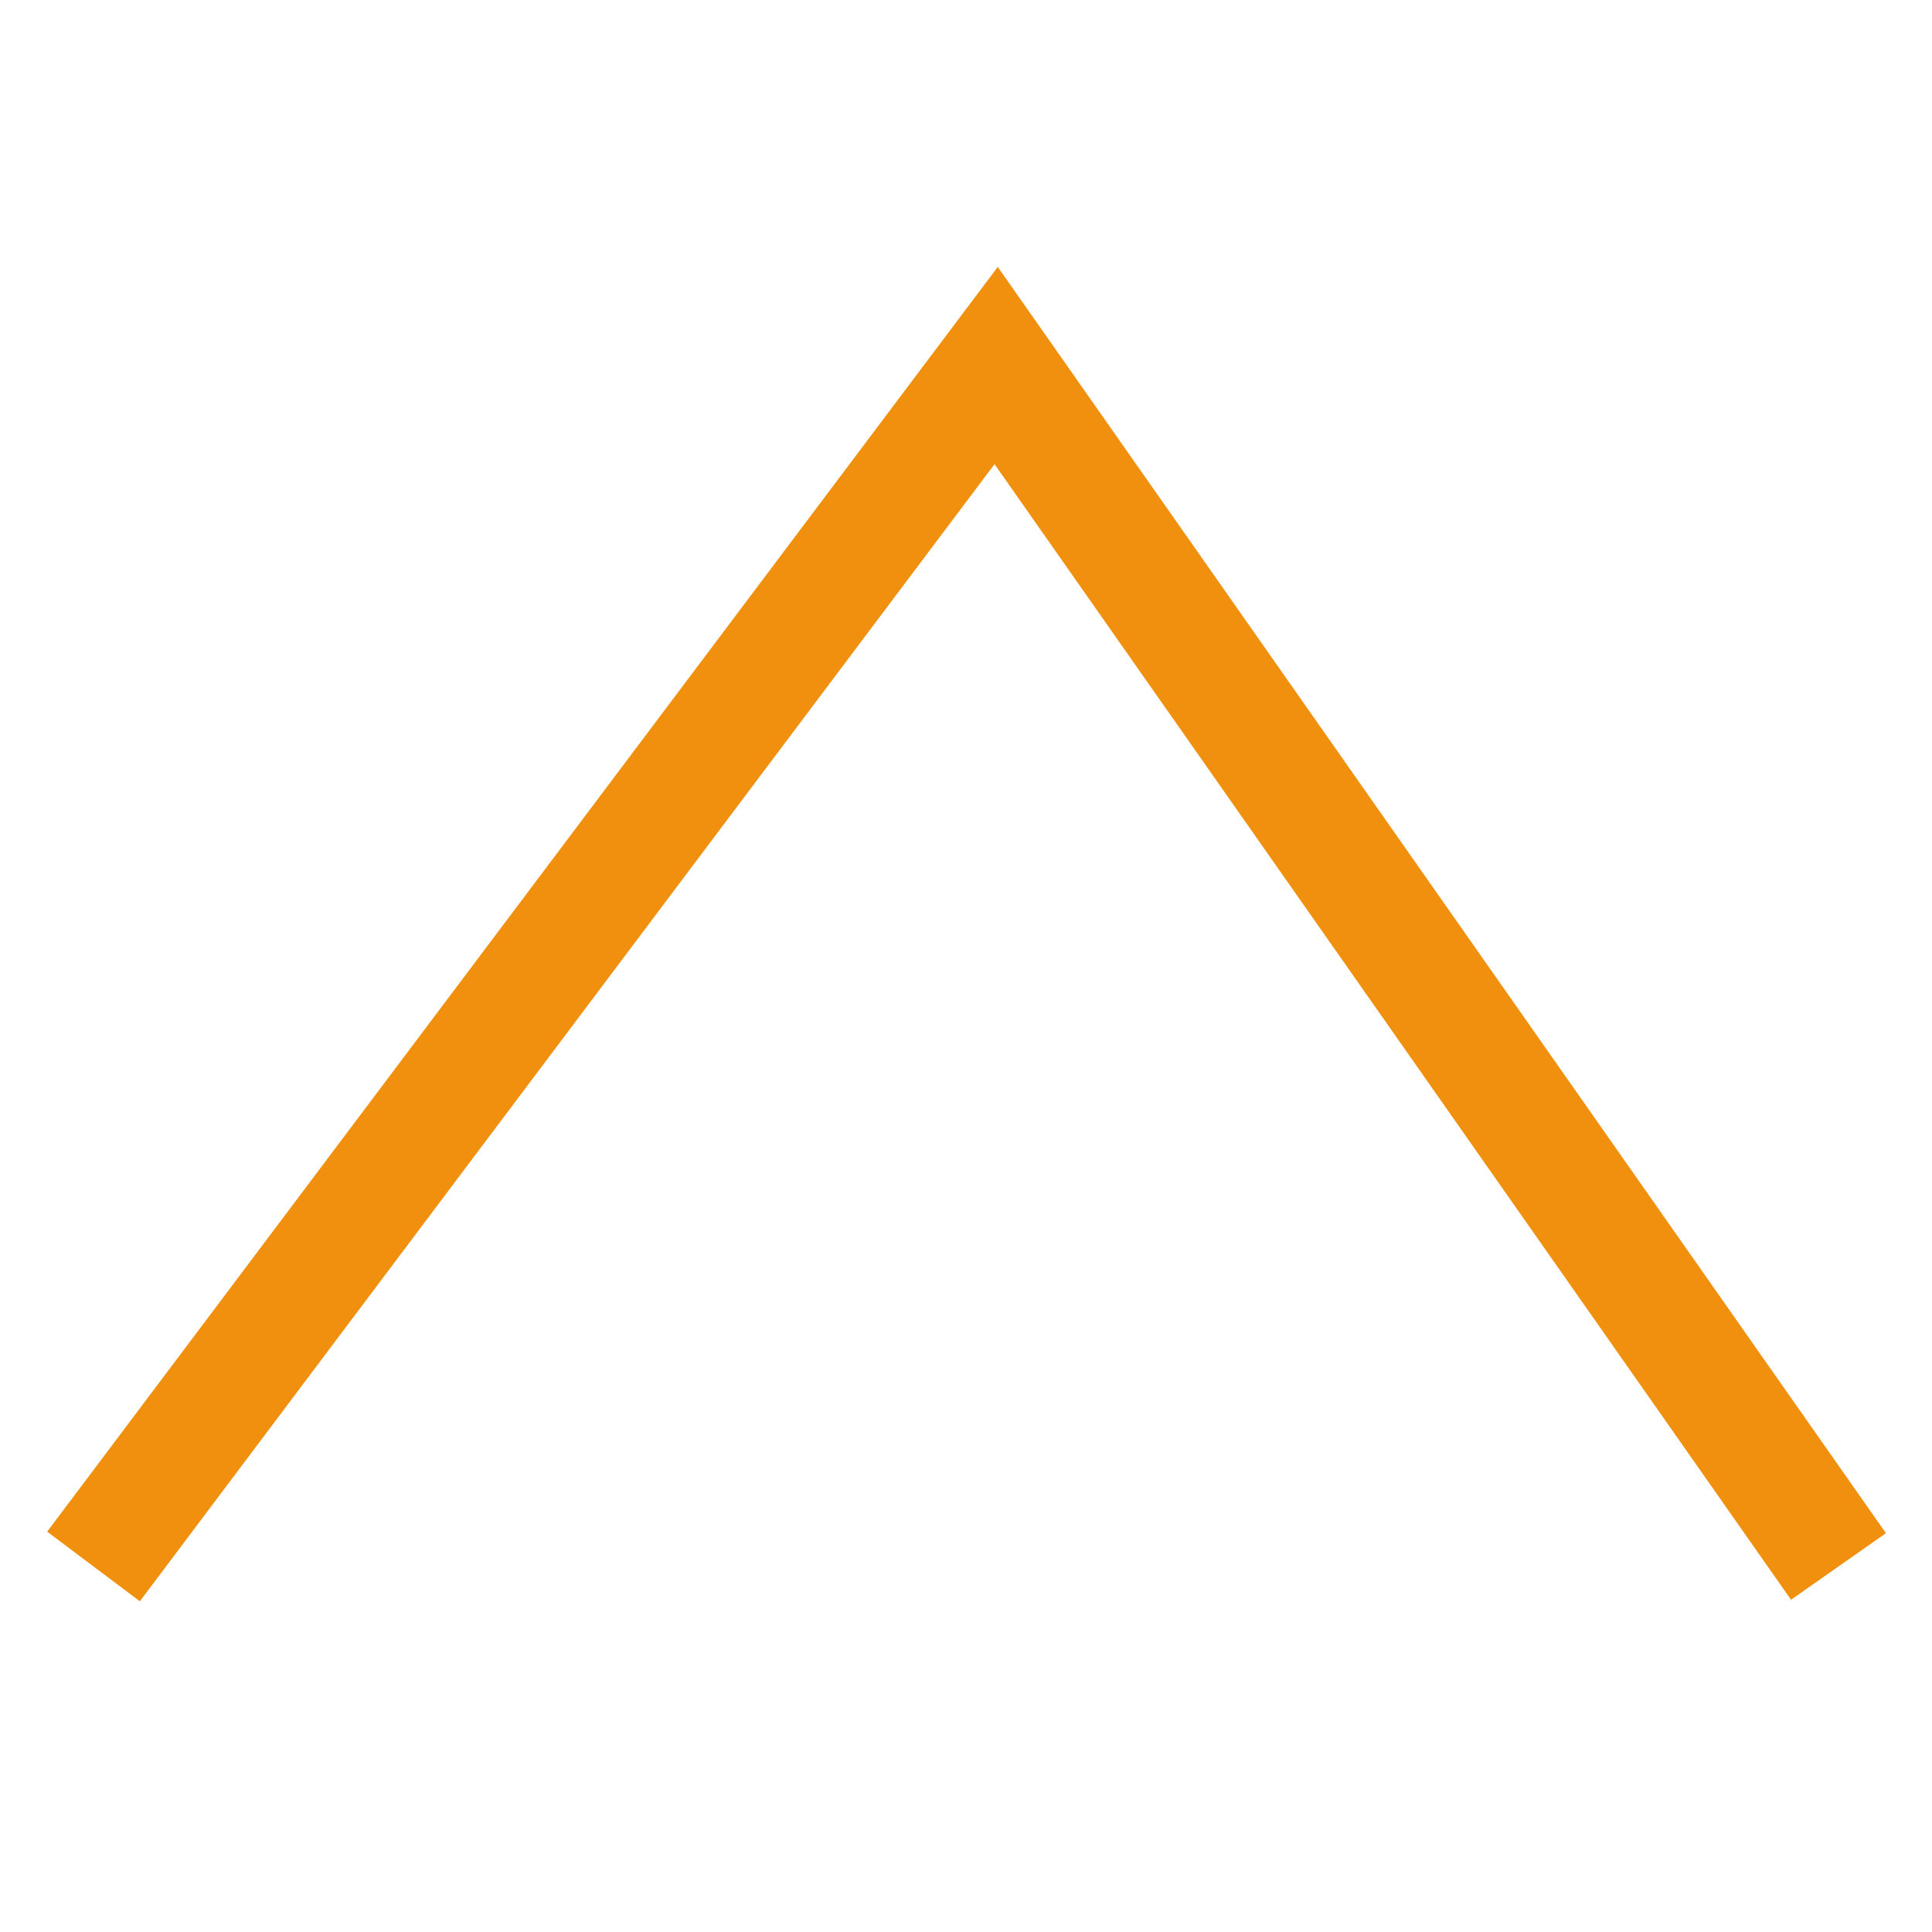 <?xml version="1.0" encoding="utf-8"?>
<!-- Generator: Adobe Illustrator 19.2.1, SVG Export Plug-In . SVG Version: 6.00 Build 0)  -->
<svg version="1.1" id="Layer_1" xmlns="http://www.w3.org/2000/svg" xmlns:xlink="http://www.w3.org/1999/xlink" x="0px" y="0px"
	 viewBox="0 0 250 250" style="enable-background:new 0 0 250 250;" xml:space="preserve">
<style type="text/css">
	.st0{display:none;fill:#34B4CF;}
	.st1{fill:none;stroke:#F1900E;stroke-width:15;stroke-miterlimit:10;}
</style>
<circle class="st0" cx="125" cy="125" r="54.1"/>
<polyline class="st1" points="237.9,202.7 128.9,47.3 12.1,202.7 "/>
</svg>
